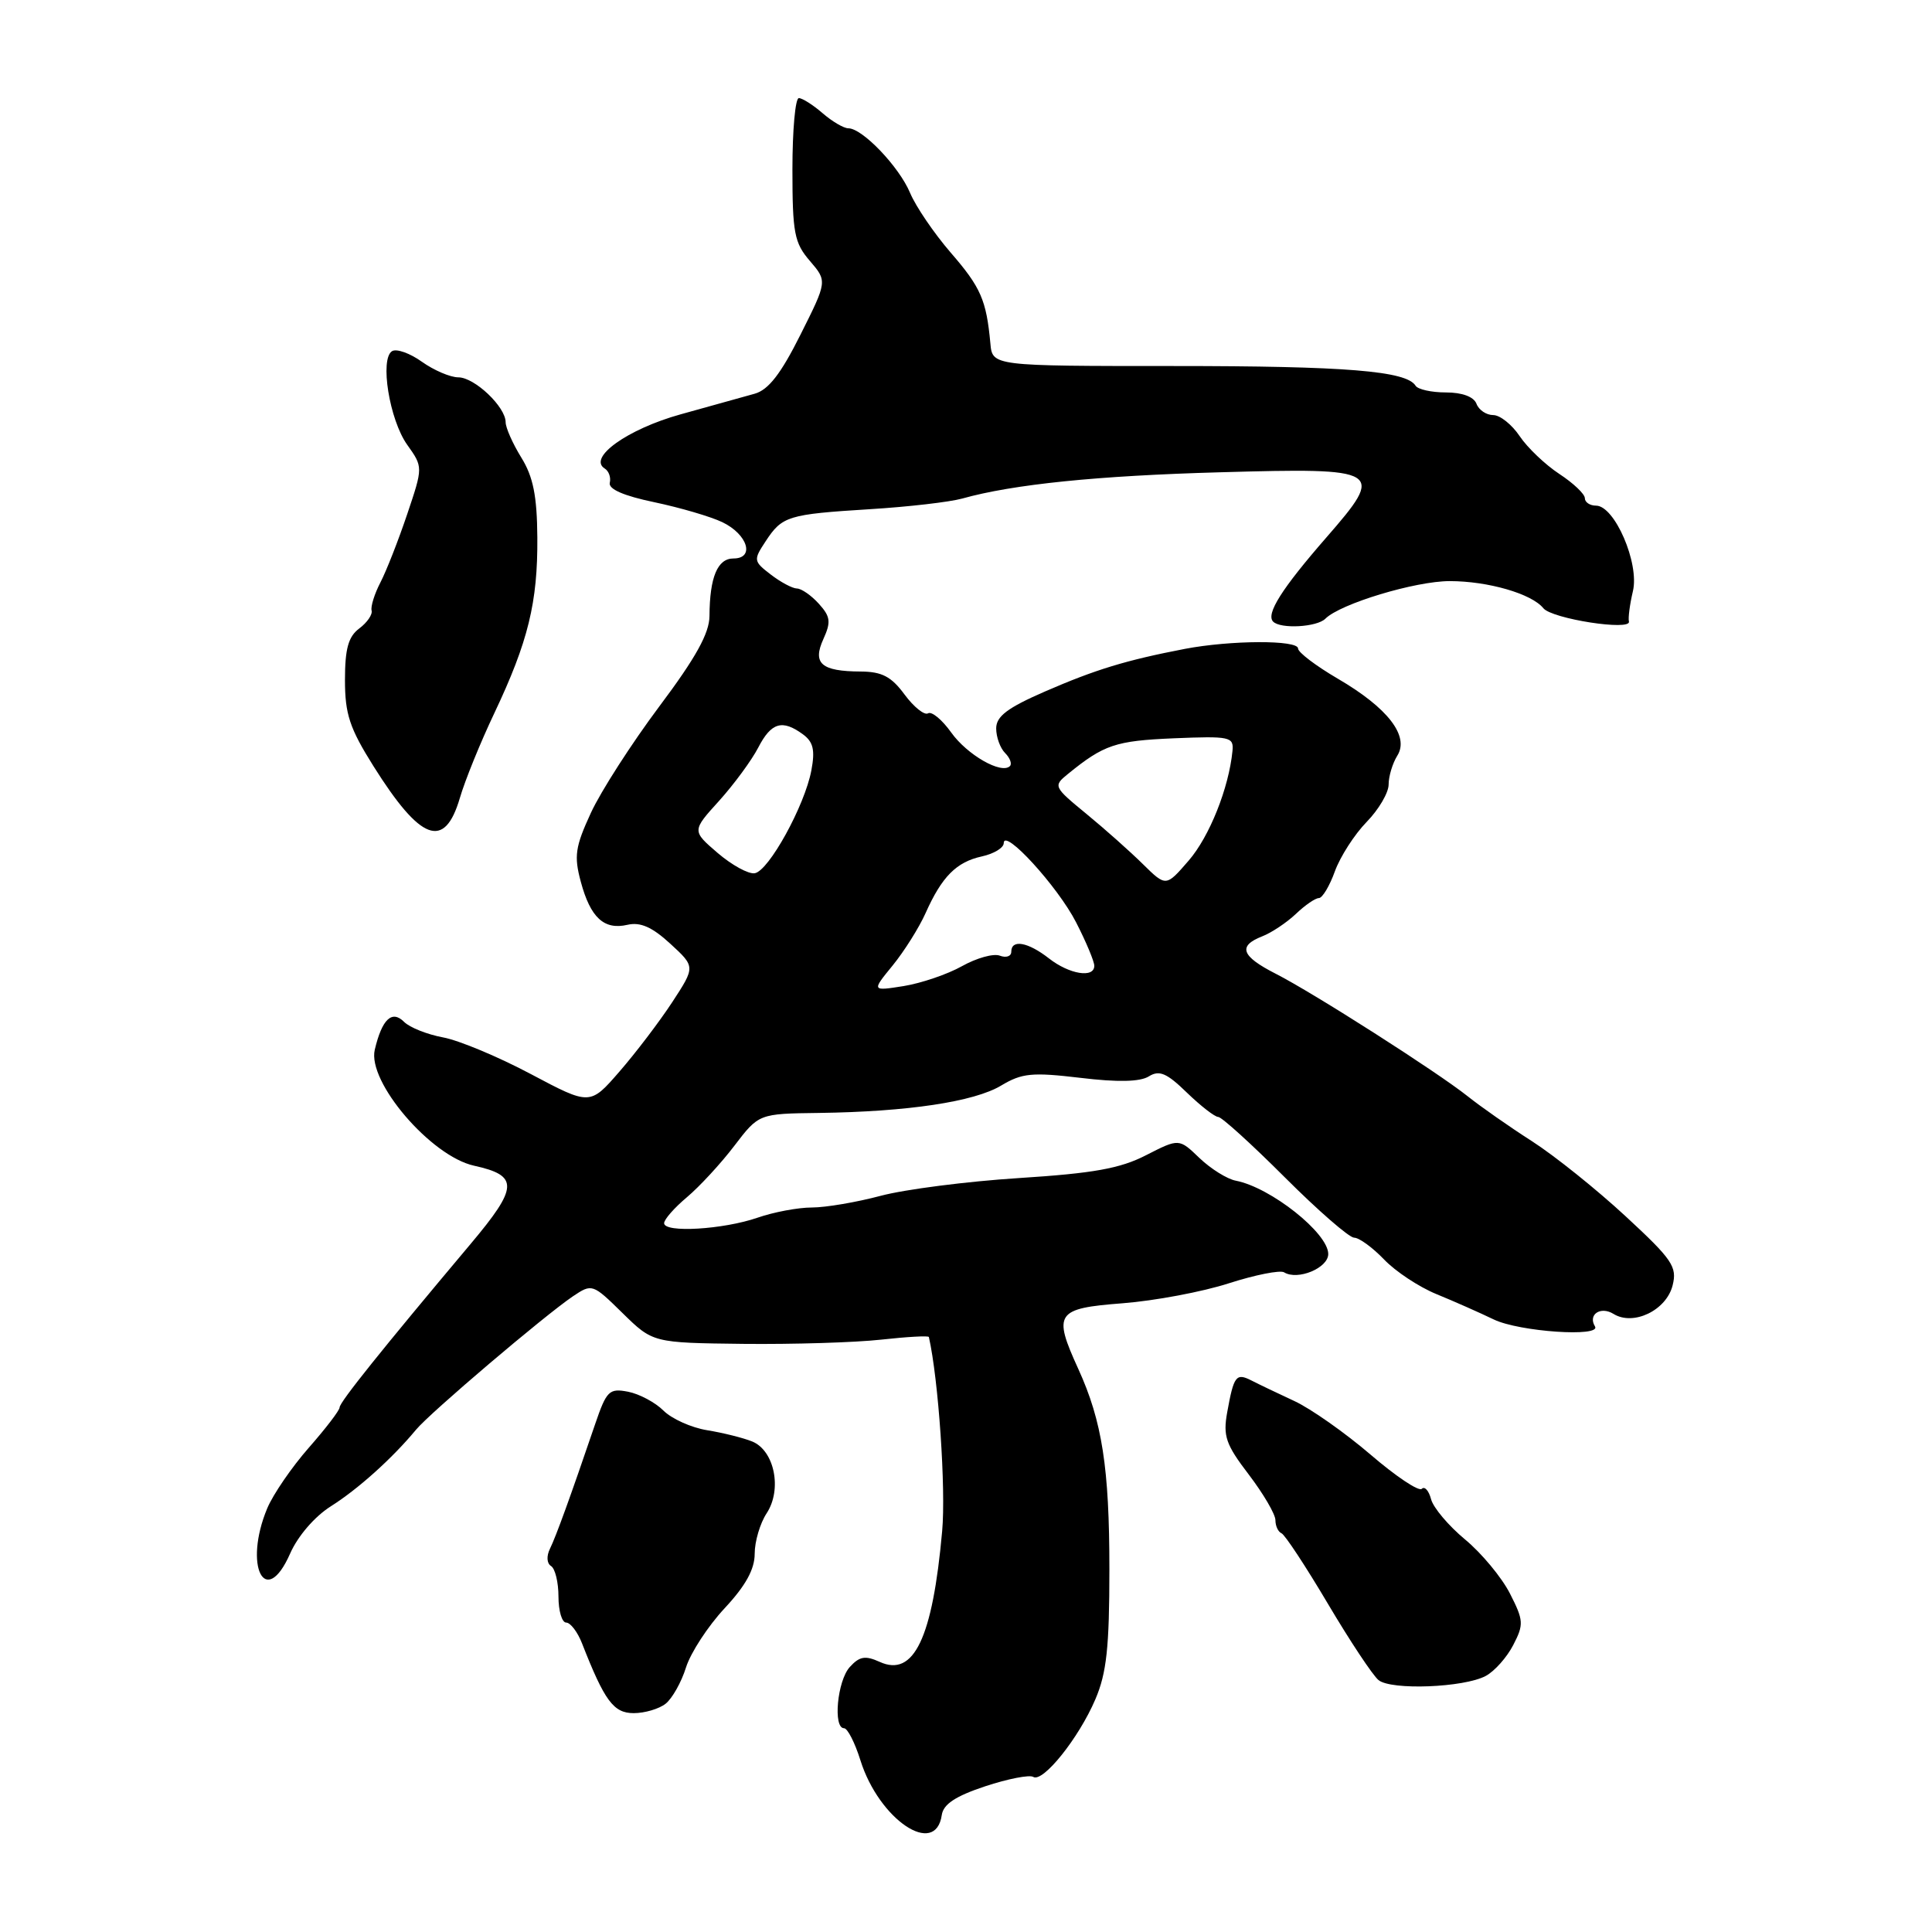 <?xml version="1.0" encoding="UTF-8" standalone="no"?>
<!DOCTYPE svg PUBLIC "-//W3C//DTD SVG 1.1//EN" "http://www.w3.org/Graphics/SVG/1.1/DTD/svg11.dtd" >
<svg xmlns="http://www.w3.org/2000/svg" xmlns:xlink="http://www.w3.org/1999/xlink" version="1.1" viewBox="0 0 256 256">
 <g >
 <path fill="currentColor"
d=" M 124.79 240.50 C 125.00 239.06 126.61 238.00 130.55 236.69 C 133.55 235.70 136.42 235.14 136.91 235.45 C 138.19 236.24 142.94 230.32 145.14 225.17 C 146.63 221.69 147.00 218.29 147.00 207.93 C 147.00 194.49 146.04 188.32 142.88 181.39 C 139.50 173.99 139.91 173.37 148.75 172.69 C 153.01 172.36 159.35 171.17 162.84 170.04 C 166.33 168.92 169.62 168.27 170.15 168.59 C 171.95 169.70 176.00 168.02 176.00 166.16 C 176.00 163.39 168.37 157.34 163.76 156.45 C 162.60 156.23 160.44 154.88 158.94 153.45 C 156.23 150.84 156.23 150.84 151.86 153.07 C 148.42 154.84 144.87 155.47 135.00 156.10 C 128.12 156.54 119.89 157.60 116.70 158.45 C 113.51 159.30 109.41 160.00 107.58 160.00 C 105.75 160.00 102.51 160.61 100.38 161.35 C 95.84 162.92 88.00 163.39 88.00 162.08 C 88.00 161.58 89.36 160.03 91.03 158.63 C 92.69 157.23 95.52 154.17 97.30 151.83 C 100.55 147.57 100.55 147.57 108.52 147.47 C 120.29 147.31 129.09 145.99 132.66 143.84 C 135.42 142.19 136.75 142.06 143.16 142.82 C 148.12 143.42 151.06 143.35 152.22 142.63 C 153.61 141.76 154.59 142.17 157.27 144.78 C 159.10 146.55 160.97 148.00 161.42 148.00 C 161.87 148.00 165.84 151.60 170.24 156.00 C 174.64 160.40 178.78 164.00 179.43 164.00 C 180.09 164.00 181.87 165.30 183.39 166.88 C 184.90 168.47 188.03 170.53 190.32 171.47 C 192.62 172.41 196.05 173.93 197.94 174.84 C 201.33 176.47 212.24 177.21 211.34 175.75 C 210.38 174.18 212.09 173.04 213.80 174.10 C 216.43 175.73 220.80 173.63 221.63 170.32 C 222.25 167.86 221.61 166.90 215.41 161.17 C 211.61 157.65 206.03 153.17 203.00 151.22 C 199.97 149.28 196.15 146.60 194.50 145.28 C 190.49 142.08 174.03 131.56 169.01 129.01 C 164.47 126.69 163.99 125.35 167.25 124.07 C 168.49 123.59 170.49 122.25 171.71 121.10 C 172.92 119.94 174.29 119.00 174.76 119.00 C 175.22 119.00 176.18 117.40 176.88 115.45 C 177.59 113.50 179.48 110.56 181.08 108.92 C 182.69 107.27 184.00 105.04 184.00 103.95 C 184.00 102.86 184.52 101.14 185.15 100.13 C 186.78 97.53 183.89 93.79 177.25 89.92 C 174.36 88.23 172.00 86.44 172.00 85.93 C 172.00 84.78 163.07 84.82 157.00 85.98 C 149.20 87.48 145.15 88.72 138.48 91.62 C 133.49 93.79 132.00 94.92 132.00 96.52 C 132.00 97.67 132.53 99.13 133.18 99.78 C 133.83 100.43 134.12 101.21 133.82 101.51 C 132.70 102.63 128.16 100.03 126.04 97.06 C 124.83 95.36 123.45 94.22 122.97 94.52 C 122.49 94.81 121.09 93.69 119.86 92.03 C 118.11 89.65 116.86 89.00 114.06 88.98 C 108.82 88.96 107.62 87.92 109.11 84.66 C 110.13 82.41 110.04 81.70 108.50 80.00 C 107.51 78.90 106.20 77.99 105.60 77.98 C 104.99 77.97 103.43 77.13 102.13 76.13 C 99.84 74.37 99.81 74.21 101.44 71.74 C 103.64 68.38 104.38 68.15 115.27 67.47 C 120.35 67.16 125.85 66.52 127.50 66.06 C 134.24 64.17 145.42 63.03 161.67 62.58 C 183.20 61.97 183.59 62.22 175.74 71.23 C 169.83 78.01 167.71 81.37 168.70 82.37 C 169.70 83.37 174.50 83.10 175.62 81.98 C 177.60 80.00 187.53 77.00 192.09 77.00 C 197.17 77.00 202.95 78.67 204.50 80.59 C 205.64 82.00 216.18 83.64 215.84 82.35 C 215.72 81.88 215.96 80.07 216.37 78.33 C 217.25 74.64 213.95 67.00 211.48 67.00 C 210.67 67.00 210.00 66.55 210.00 66.01 C 210.00 65.46 208.48 64.02 206.62 62.80 C 204.76 61.58 202.40 59.33 201.37 57.80 C 200.34 56.26 198.76 55.00 197.86 55.00 C 196.95 55.00 195.95 54.33 195.64 53.50 C 195.28 52.57 193.75 52.00 191.59 52.00 C 189.68 52.00 187.87 51.60 187.57 51.11 C 186.36 49.15 178.38 48.50 155.50 48.50 C 131.50 48.50 131.50 48.50 131.23 45.50 C 130.70 39.77 129.97 38.08 125.97 33.47 C 123.76 30.91 121.34 27.35 120.59 25.56 C 119.14 22.09 114.27 17.00 112.41 17.00 C 111.80 17.00 110.27 16.10 109.00 15.00 C 107.73 13.90 106.31 13.00 105.85 13.00 C 105.38 13.00 105.00 17.25 105.00 22.44 C 105.00 30.87 105.25 32.18 107.31 34.57 C 109.62 37.26 109.62 37.26 106.06 44.36 C 103.47 49.54 101.82 51.66 100.00 52.17 C 98.62 52.55 94.21 53.79 90.19 54.90 C 83.14 56.86 77.83 60.66 80.14 62.09 C 80.67 62.42 80.97 63.26 80.80 63.97 C 80.60 64.81 82.64 65.70 86.72 66.55 C 90.14 67.27 94.19 68.46 95.71 69.19 C 99.07 70.80 100.06 74.00 97.19 74.00 C 95.07 74.00 94.04 76.48 94.01 81.62 C 94.00 83.90 92.21 87.14 87.35 93.62 C 83.70 98.50 79.62 104.84 78.30 107.70 C 76.22 112.21 76.04 113.43 76.96 116.84 C 78.24 121.60 80.04 123.26 83.15 122.54 C 84.85 122.15 86.42 122.84 88.82 125.05 C 92.14 128.10 92.14 128.10 89.07 132.80 C 87.37 135.39 84.23 139.52 82.08 141.99 C 78.18 146.48 78.18 146.48 70.34 142.32 C 66.03 140.03 60.79 137.84 58.70 137.46 C 56.61 137.07 54.29 136.15 53.55 135.41 C 51.94 133.79 50.62 135.03 49.66 139.09 C 48.65 143.33 57.09 153.20 62.81 154.46 C 68.77 155.77 68.70 157.29 62.34 164.85 C 50.53 178.90 45.00 185.80 45.00 186.49 C 45.00 186.88 43.16 189.28 40.91 191.84 C 38.67 194.39 36.19 198.00 35.41 199.86 C 32.23 207.49 35.16 213.30 38.44 205.86 C 39.46 203.54 41.69 200.95 43.84 199.59 C 47.45 197.31 51.97 193.25 55.12 189.45 C 56.99 187.19 72.13 174.33 75.91 171.77 C 78.45 170.07 78.52 170.09 82.49 173.99 C 86.51 177.93 86.51 177.93 98.50 178.07 C 105.10 178.14 113.31 177.89 116.75 177.51 C 120.19 177.13 123.03 176.97 123.08 177.16 C 124.35 182.75 125.35 197.28 124.84 202.89 C 123.57 217.07 121.09 222.27 116.57 220.21 C 114.65 219.34 113.89 219.47 112.60 220.89 C 110.94 222.72 110.36 229.00 111.84 229.00 C 112.30 229.00 113.28 230.91 114.01 233.25 C 116.48 241.12 123.97 246.16 124.79 240.50 Z  M 88.20 225.75 C 89.07 225.06 90.29 222.90 90.90 220.94 C 91.52 218.98 93.82 215.46 96.01 213.11 C 98.80 210.12 100.00 207.94 100.00 205.88 C 100.00 204.26 100.71 201.84 101.59 200.51 C 103.66 197.34 102.62 192.20 99.66 191.00 C 98.47 190.52 95.79 189.85 93.69 189.51 C 91.60 189.17 89.00 188.00 87.91 186.91 C 86.83 185.83 84.71 184.70 83.22 184.41 C 80.72 183.93 80.37 184.28 78.86 188.70 C 75.55 198.42 73.69 203.54 72.88 205.20 C 72.39 206.19 72.45 207.16 73.02 207.51 C 73.56 207.85 74.00 209.67 74.00 211.56 C 74.00 213.45 74.46 215.00 75.02 215.00 C 75.58 215.00 76.53 216.24 77.12 217.75 C 80.11 225.39 81.30 227.00 83.97 227.00 C 85.42 227.00 87.33 226.44 88.20 225.75 Z  M 196.87 222.07 C 198.03 221.45 199.67 219.61 200.51 217.98 C 201.93 215.24 201.89 214.71 200.07 211.14 C 198.98 209.01 196.31 205.79 194.12 203.98 C 191.94 202.17 189.91 199.77 189.62 198.64 C 189.32 197.51 188.77 196.90 188.39 197.28 C 188.00 197.66 184.95 195.62 181.60 192.74 C 178.24 189.86 173.70 186.66 171.50 185.64 C 169.30 184.62 166.73 183.39 165.80 182.91 C 163.79 181.89 163.48 182.31 162.61 187.14 C 162.04 190.29 162.42 191.40 165.48 195.40 C 167.41 197.94 169.00 200.65 169.00 201.43 C 169.00 202.20 169.36 202.98 169.81 203.17 C 170.25 203.35 173.02 207.55 175.95 212.50 C 178.88 217.45 181.90 222.00 182.66 222.62 C 184.33 223.99 193.98 223.62 196.87 222.07 Z  M 60.93 105.75 C 61.61 103.41 63.67 98.35 65.50 94.50 C 69.99 85.02 71.26 79.82 71.20 71.23 C 71.16 65.70 70.65 63.17 69.07 60.62 C 67.93 58.77 67.00 56.67 67.00 55.95 C 67.00 53.91 62.88 50.00 60.73 50.00 C 59.67 50.00 57.50 49.07 55.91 47.94 C 54.32 46.80 52.54 46.17 51.95 46.53 C 50.30 47.55 51.60 55.63 53.96 58.94 C 56.06 61.89 56.06 61.89 53.95 68.15 C 52.79 71.59 51.20 75.65 50.41 77.17 C 49.62 78.69 49.10 80.37 49.24 80.90 C 49.38 81.43 48.65 82.49 47.61 83.27 C 46.16 84.35 45.71 85.95 45.71 90.10 C 45.71 94.63 46.33 96.49 49.48 101.51 C 55.74 111.47 58.90 112.64 60.93 105.75 Z  M 118.29 127.92 C 119.82 126.04 121.78 122.92 122.64 121.00 C 124.80 116.16 126.72 114.22 130.10 113.48 C 131.70 113.13 133.00 112.34 133.00 111.72 C 133.00 109.64 140.17 117.48 142.59 122.22 C 143.92 124.81 145.00 127.40 145.00 127.97 C 145.00 129.64 141.70 129.11 139.00 127.00 C 136.21 124.82 134.00 124.42 134.00 126.11 C 134.00 126.72 133.32 126.95 132.48 126.63 C 131.65 126.31 129.40 126.94 127.47 128.02 C 125.55 129.10 122.07 130.28 119.74 130.66 C 115.50 131.33 115.50 131.33 118.29 127.92 Z  M 151.45 114.51 C 149.77 112.85 146.40 109.85 143.95 107.84 C 139.59 104.26 139.54 104.15 141.50 102.56 C 146.28 98.67 147.81 98.16 155.50 97.83 C 163.00 97.52 163.49 97.63 163.31 99.50 C 162.83 104.41 160.26 110.86 157.50 114.04 C 154.50 117.51 154.50 117.51 151.45 114.51 Z  M 95.09 113.02 C 91.68 110.09 91.68 110.09 95.29 106.11 C 97.27 103.91 99.60 100.74 100.47 99.06 C 102.19 95.73 103.65 95.29 106.39 97.30 C 107.76 98.30 108.02 99.38 107.51 102.08 C 106.63 106.76 101.86 115.42 100.00 115.71 C 99.17 115.84 96.97 114.63 95.09 113.02 Z "/>
</g>
</svg>